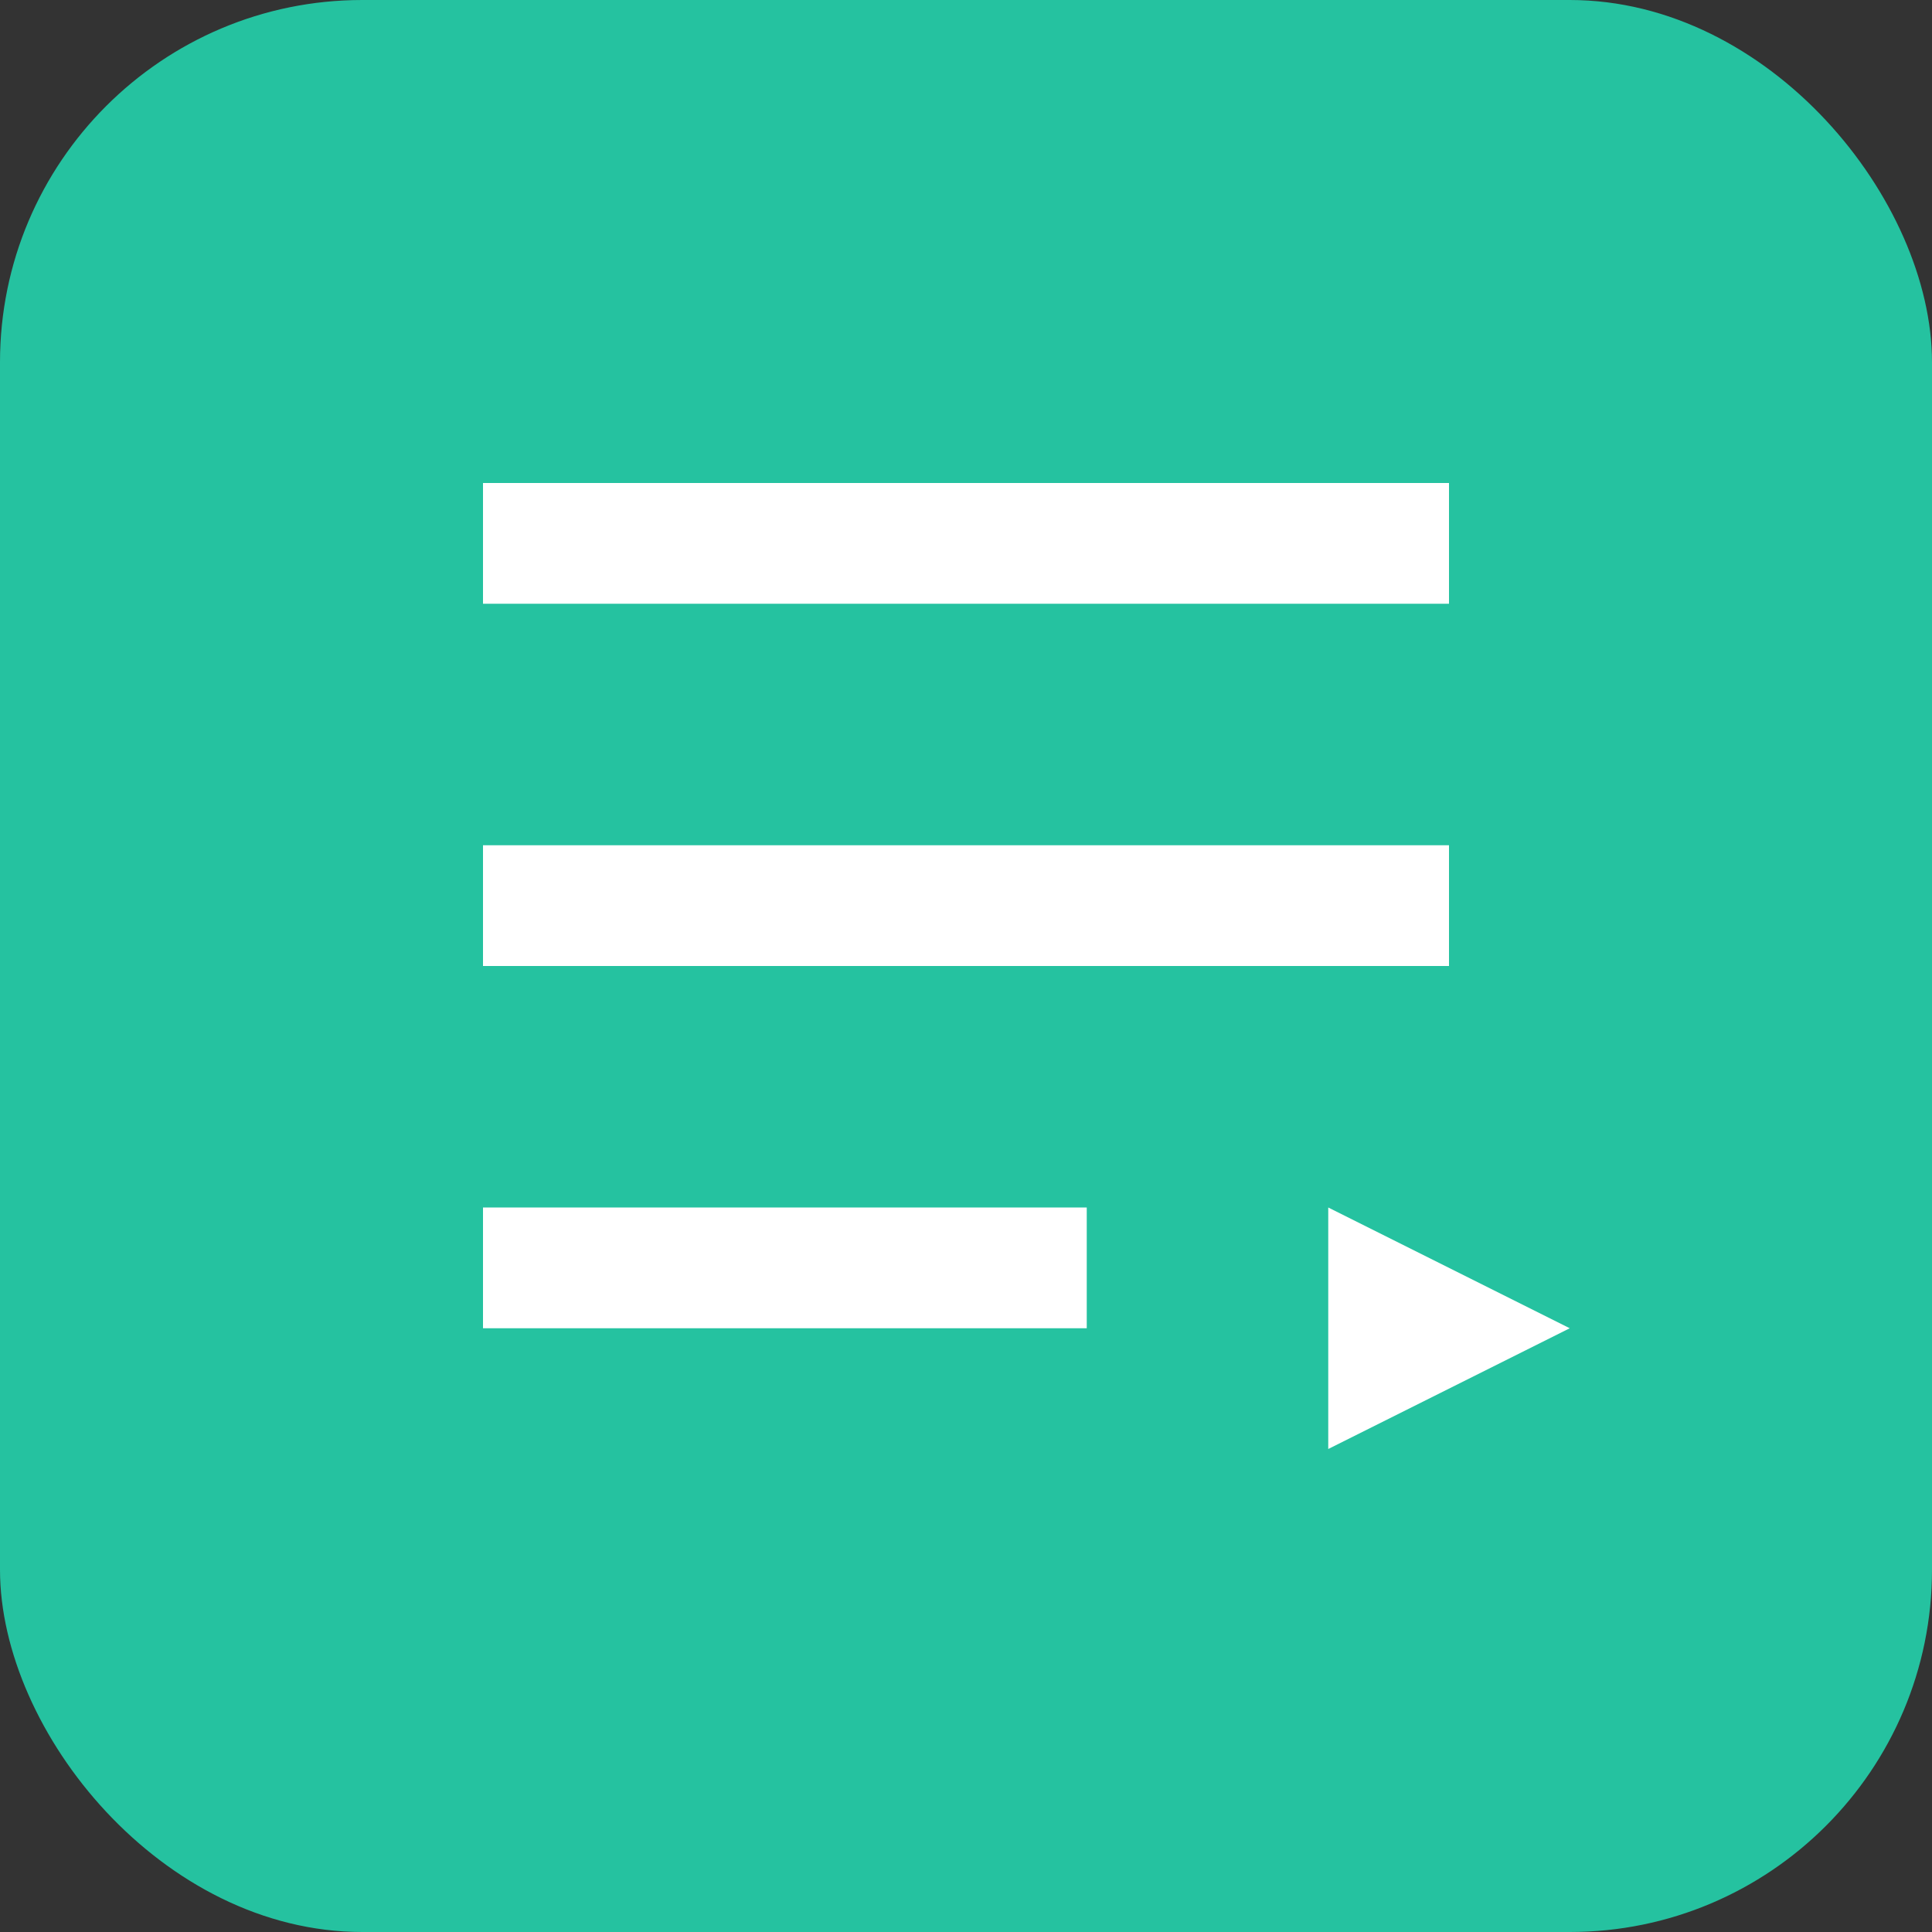 <svg width="32" height="32" viewBox="0 0 32 32" fill="none" xmlns="http://www.w3.org/2000/svg">
  <rect x="0" y="0" width="32" height="32" fill="#333333" stroke="none"/>
  <rect width="32" height="32" rx="6" fill="#25C2A0"/>
  <path d="M8 8H24V10H8V8Z" fill="white"/>
  <path d="M8 14H24V16H8V14Z" fill="white"/>
  <path d="M8 20H18V22H8V20Z" fill="white"/>
  <path d="M22 20L26 22L22 24V20Z" fill="white"/>
</svg> 
